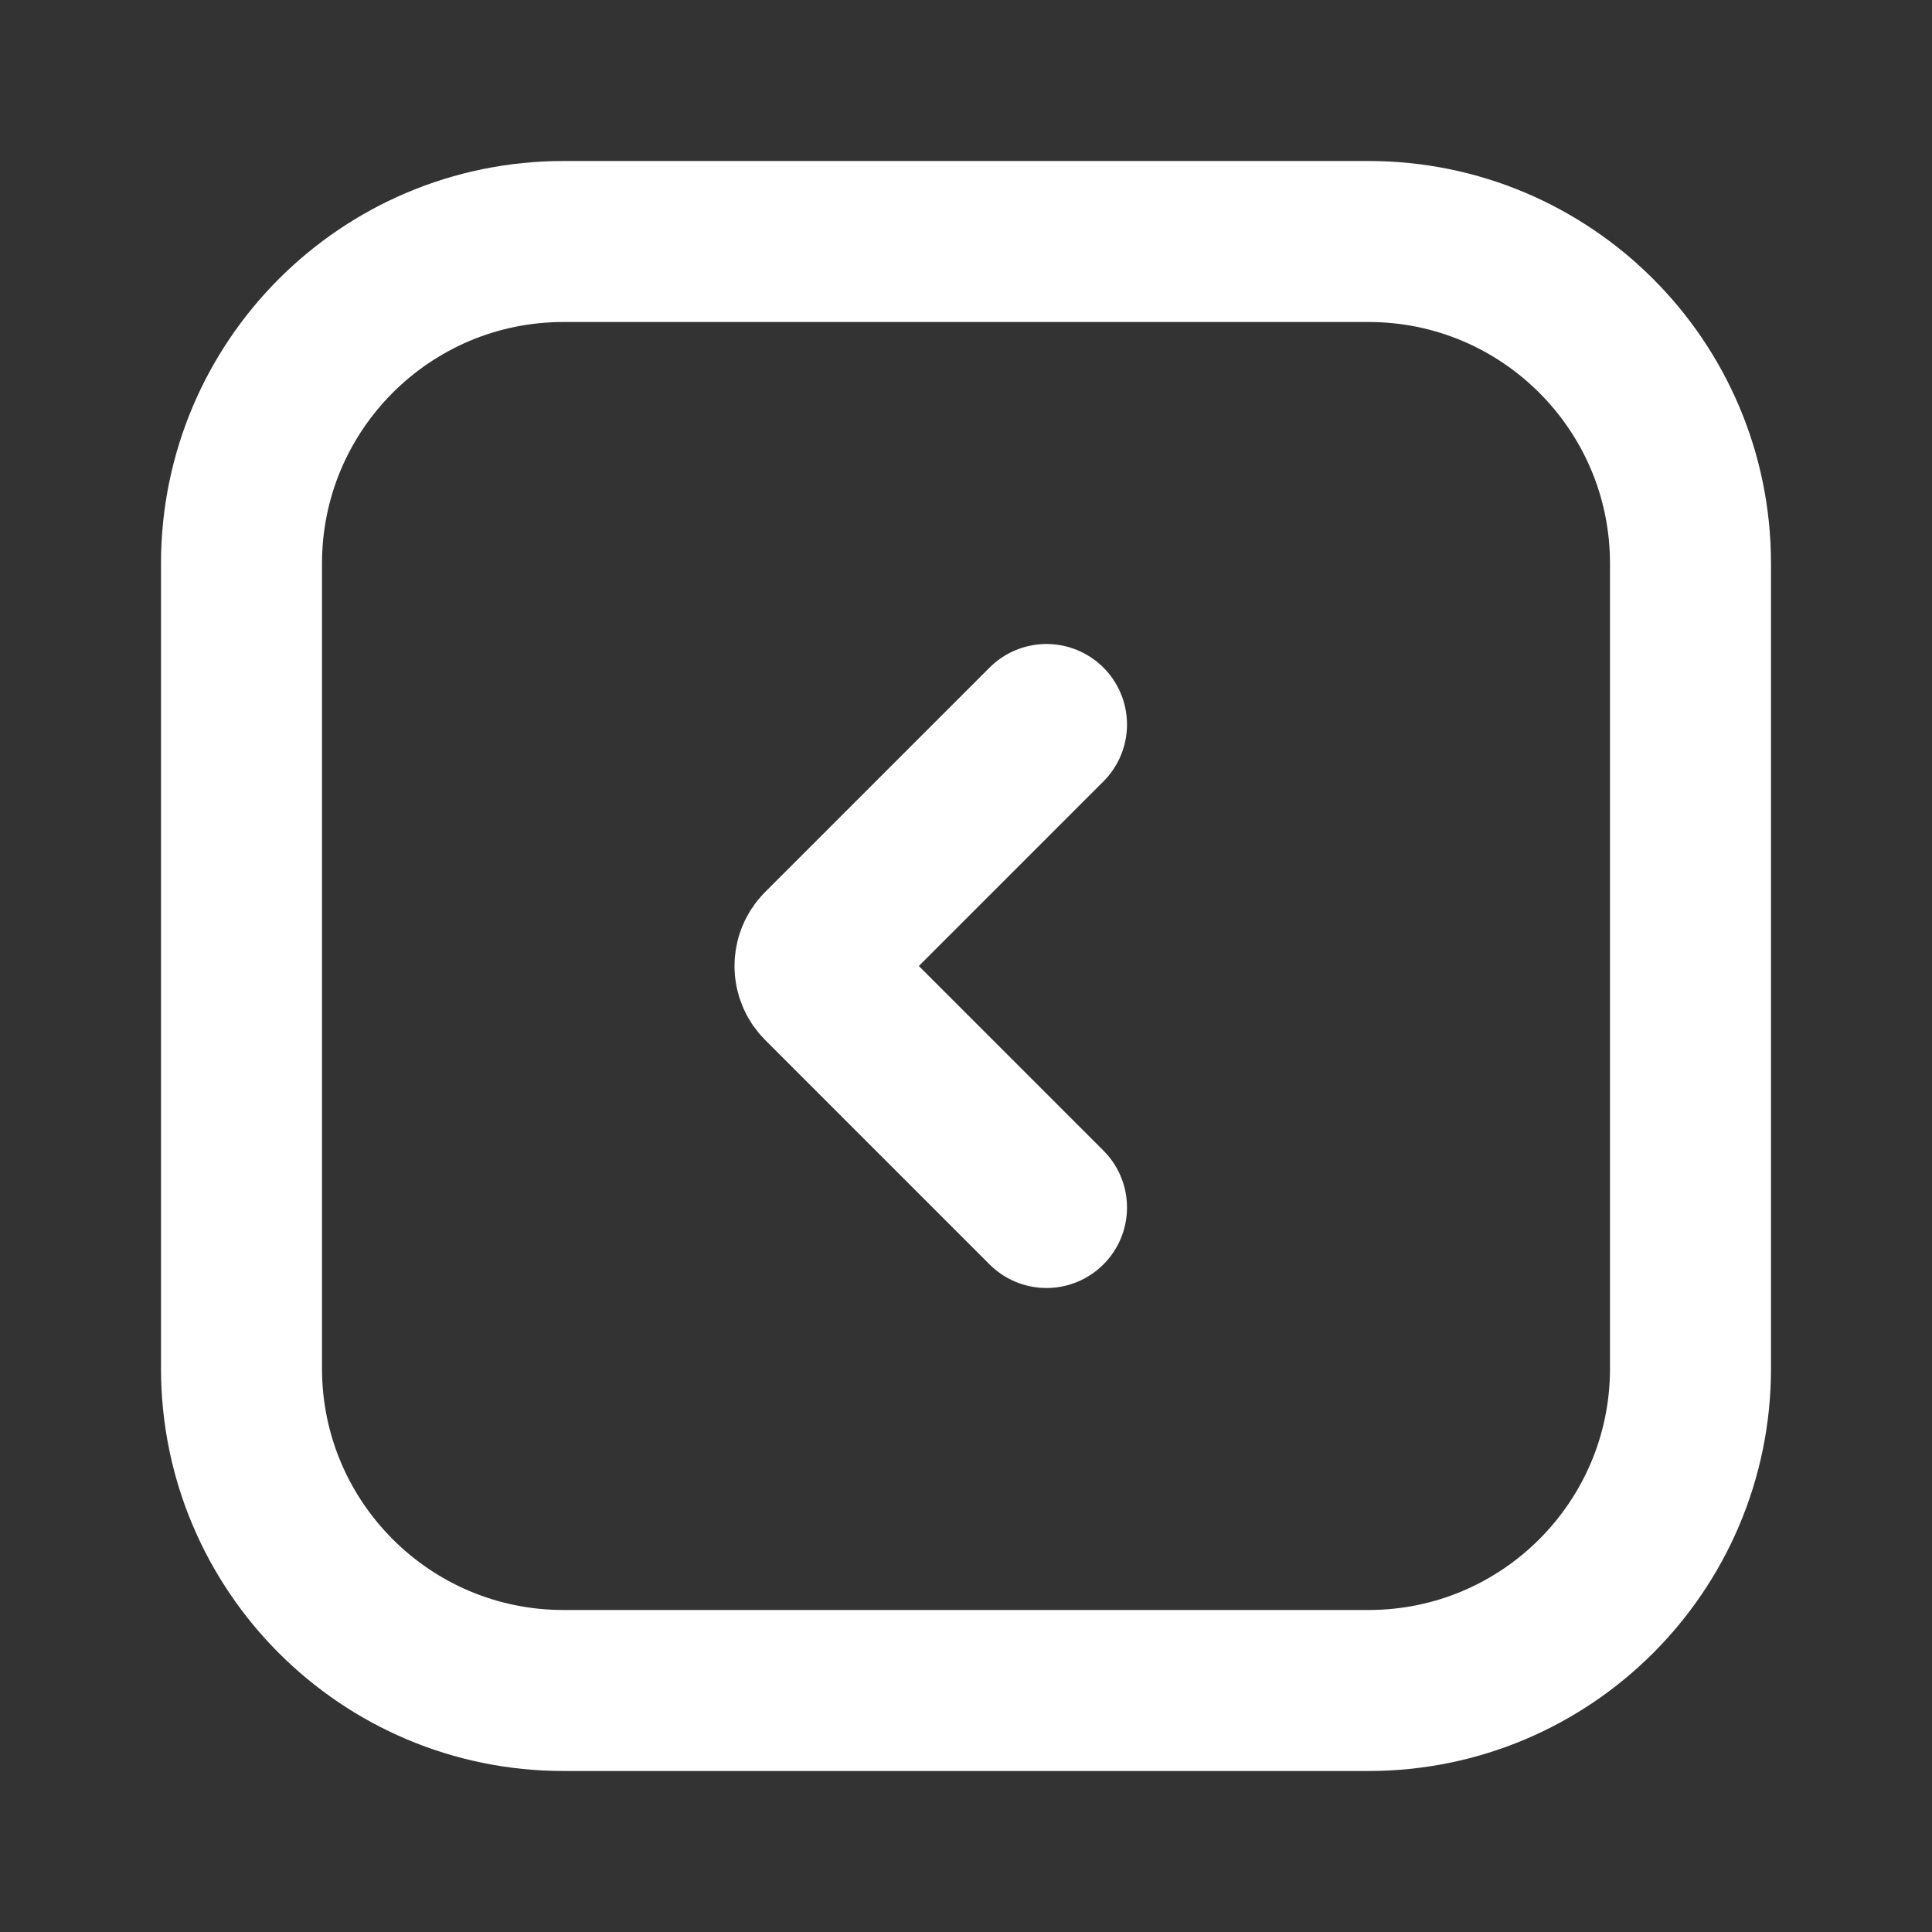 <?xml version="1.0" encoding="utf-8"?><!-- Uploaded to: SVG Repo, www.svgrepo.com, Generator: SVG Repo Mixer Tools -->
<svg width="800px" height="800px" viewBox="0 0 24 24" fill="none" xmlns="http://www.w3.org/2000/svg">
<rect x="0" y="0" width="24" height="24" fill="#333333" stroke="none"/>
<path d="M13 9L10.212 11.788C10.095 11.905 10.095 12.095 10.212 12.212L13 15M21 17V7C21 4.791 19.209 3 17 3H7C4.791 3 3 4.791 3 7L3 17C3 19.209 4.791 21 7 21H17C19.209 21 21 19.209 21 17Z" stroke="#FFFFFF" stroke-width="2" stroke-linecap="round"/>
</svg>